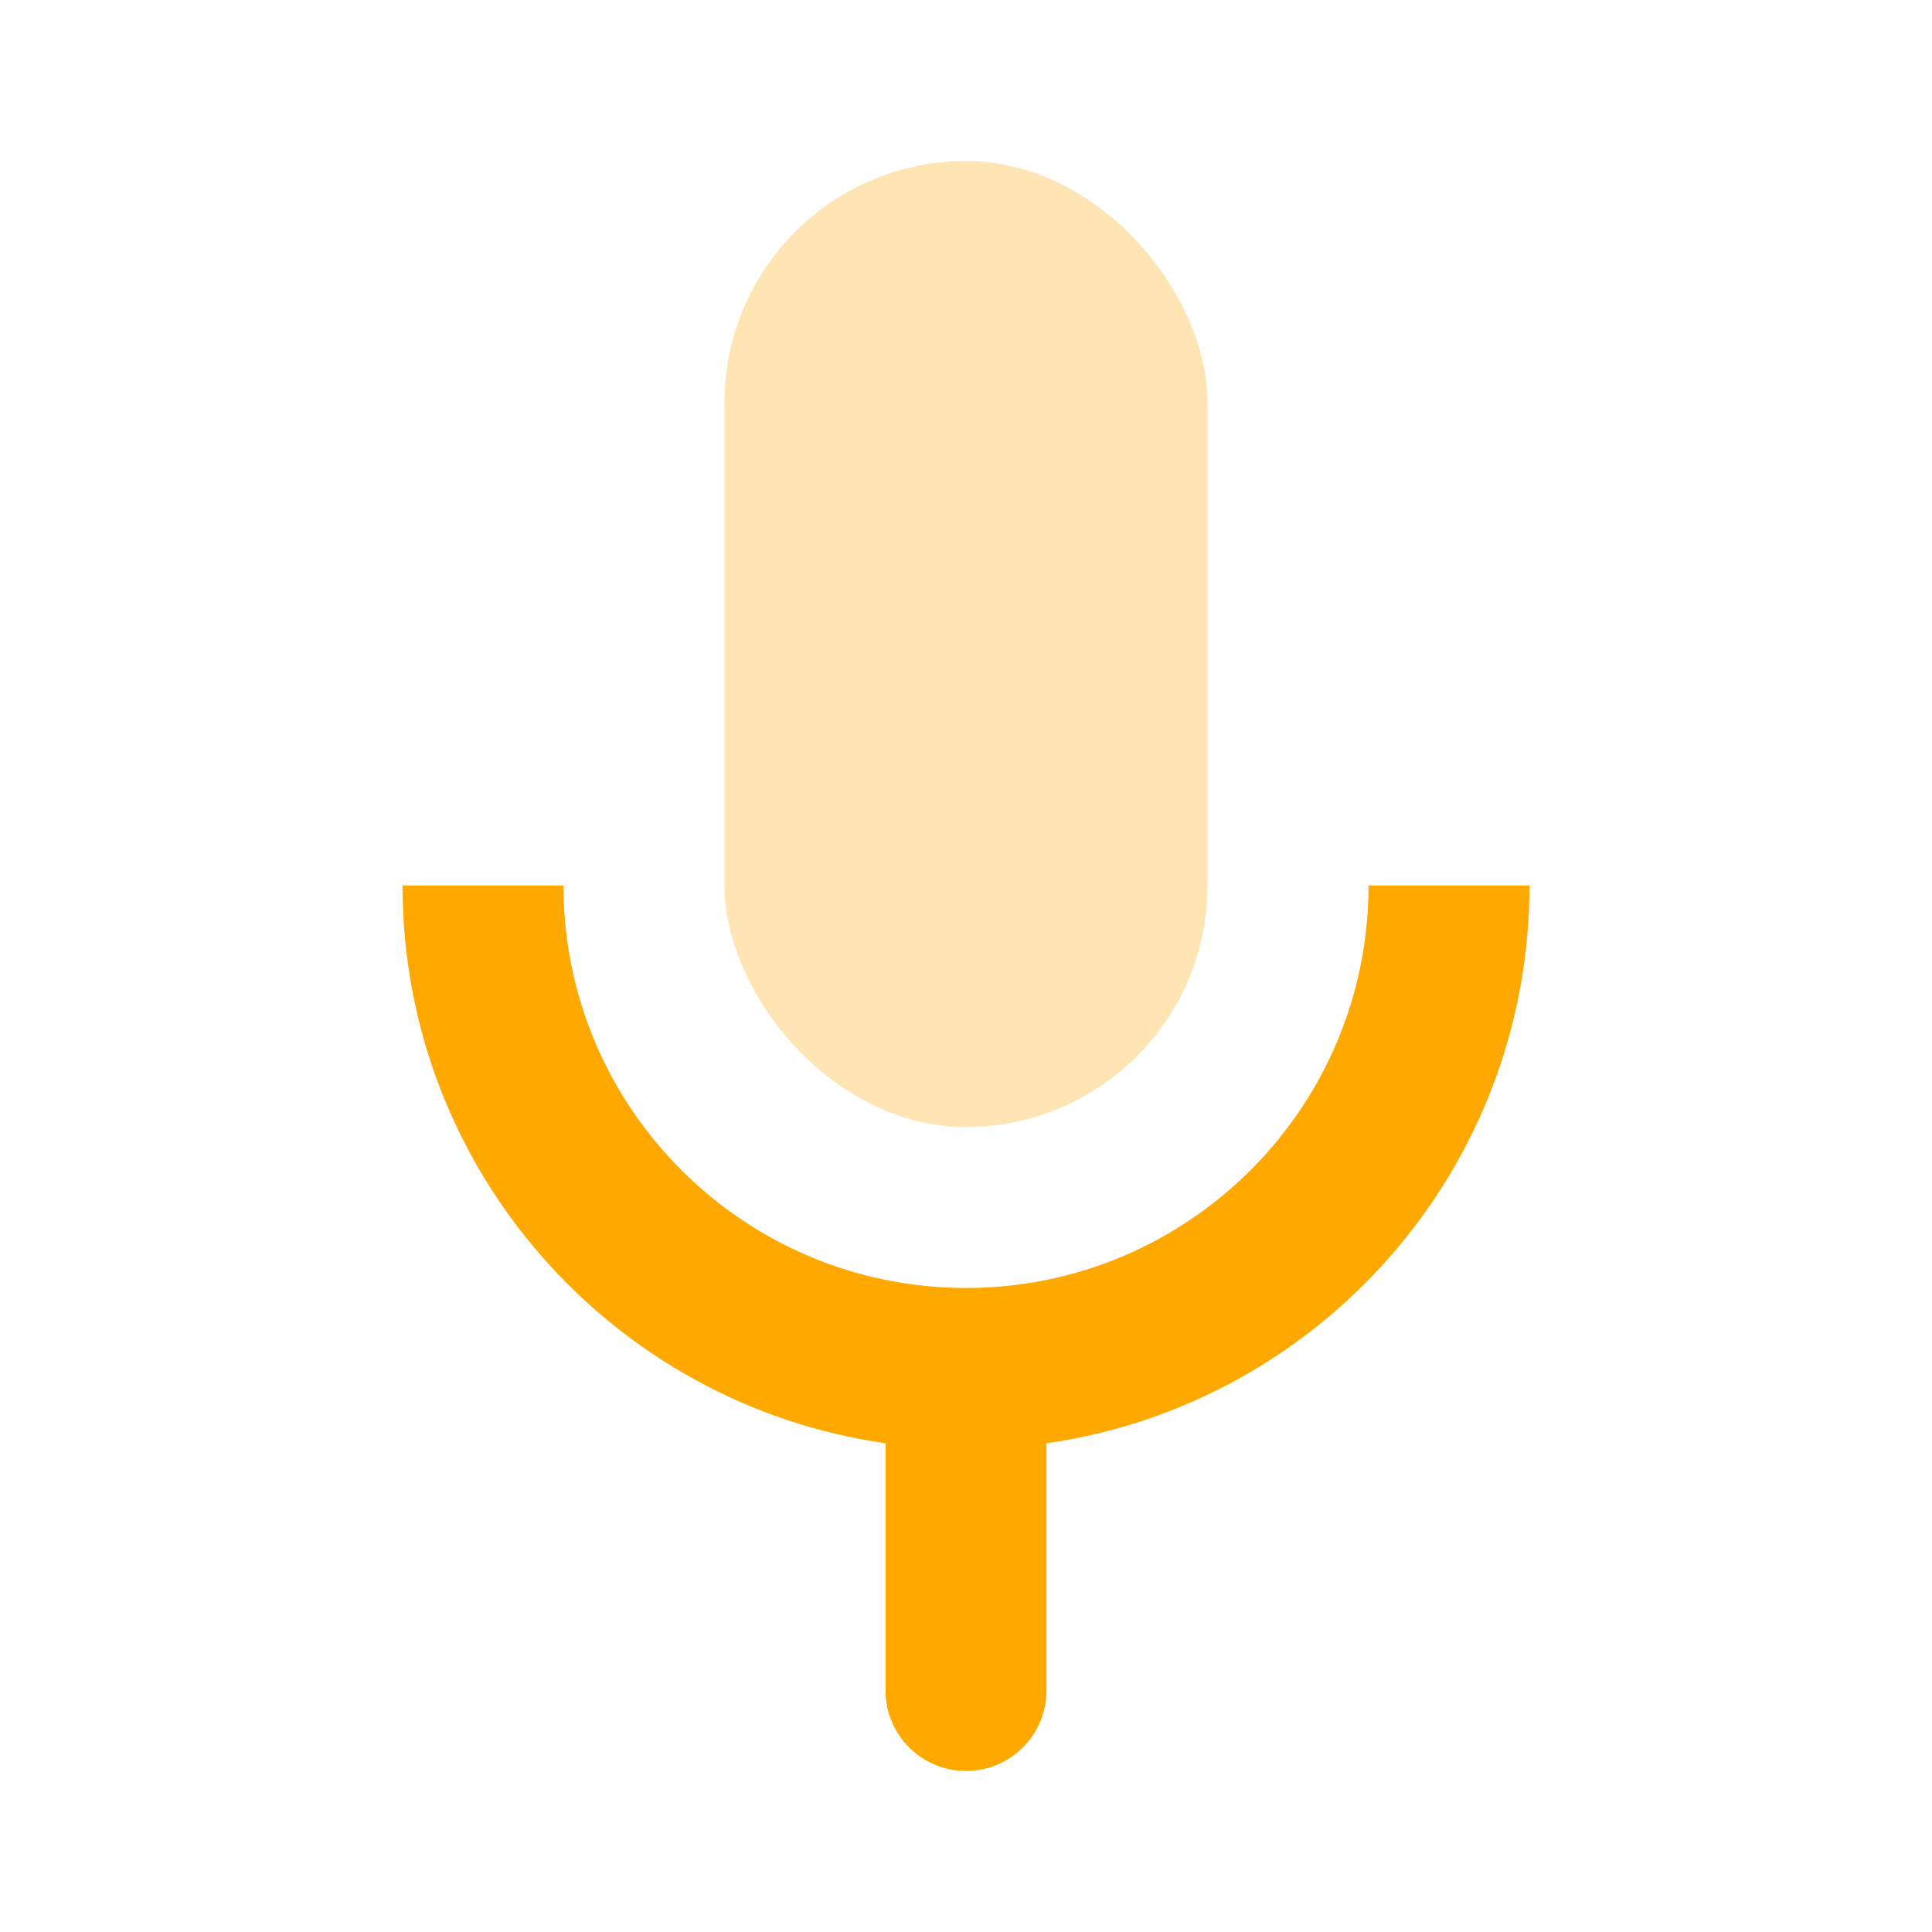 <svg width="20" height="20" viewBox="0 0 20 20" fill="none" xmlns="http://www.w3.org/2000/svg">
<path fill-rule="evenodd" clip-rule="evenodd" d="M10 13.333C7.699 13.333 5.833 11.468 5.833 9.167H4.167C4.167 12.106 6.341 14.538 9.169 14.941C9.167 14.961 9.167 14.98 9.167 15V17.5C9.167 17.96 9.54 18.333 10 18.333C10.46 18.333 10.833 17.96 10.833 17.5V15C10.833 14.98 10.833 14.961 10.831 14.941C13.659 14.538 15.833 12.106 15.833 9.167H14.167C14.167 11.468 12.301 13.333 10 13.333Z" fill="#FFA800"/>
<rect opacity="0.3" x="7.5" y="1.667" width="5" height="10" rx="2.5" fill="#FFA800"/>
</svg>
